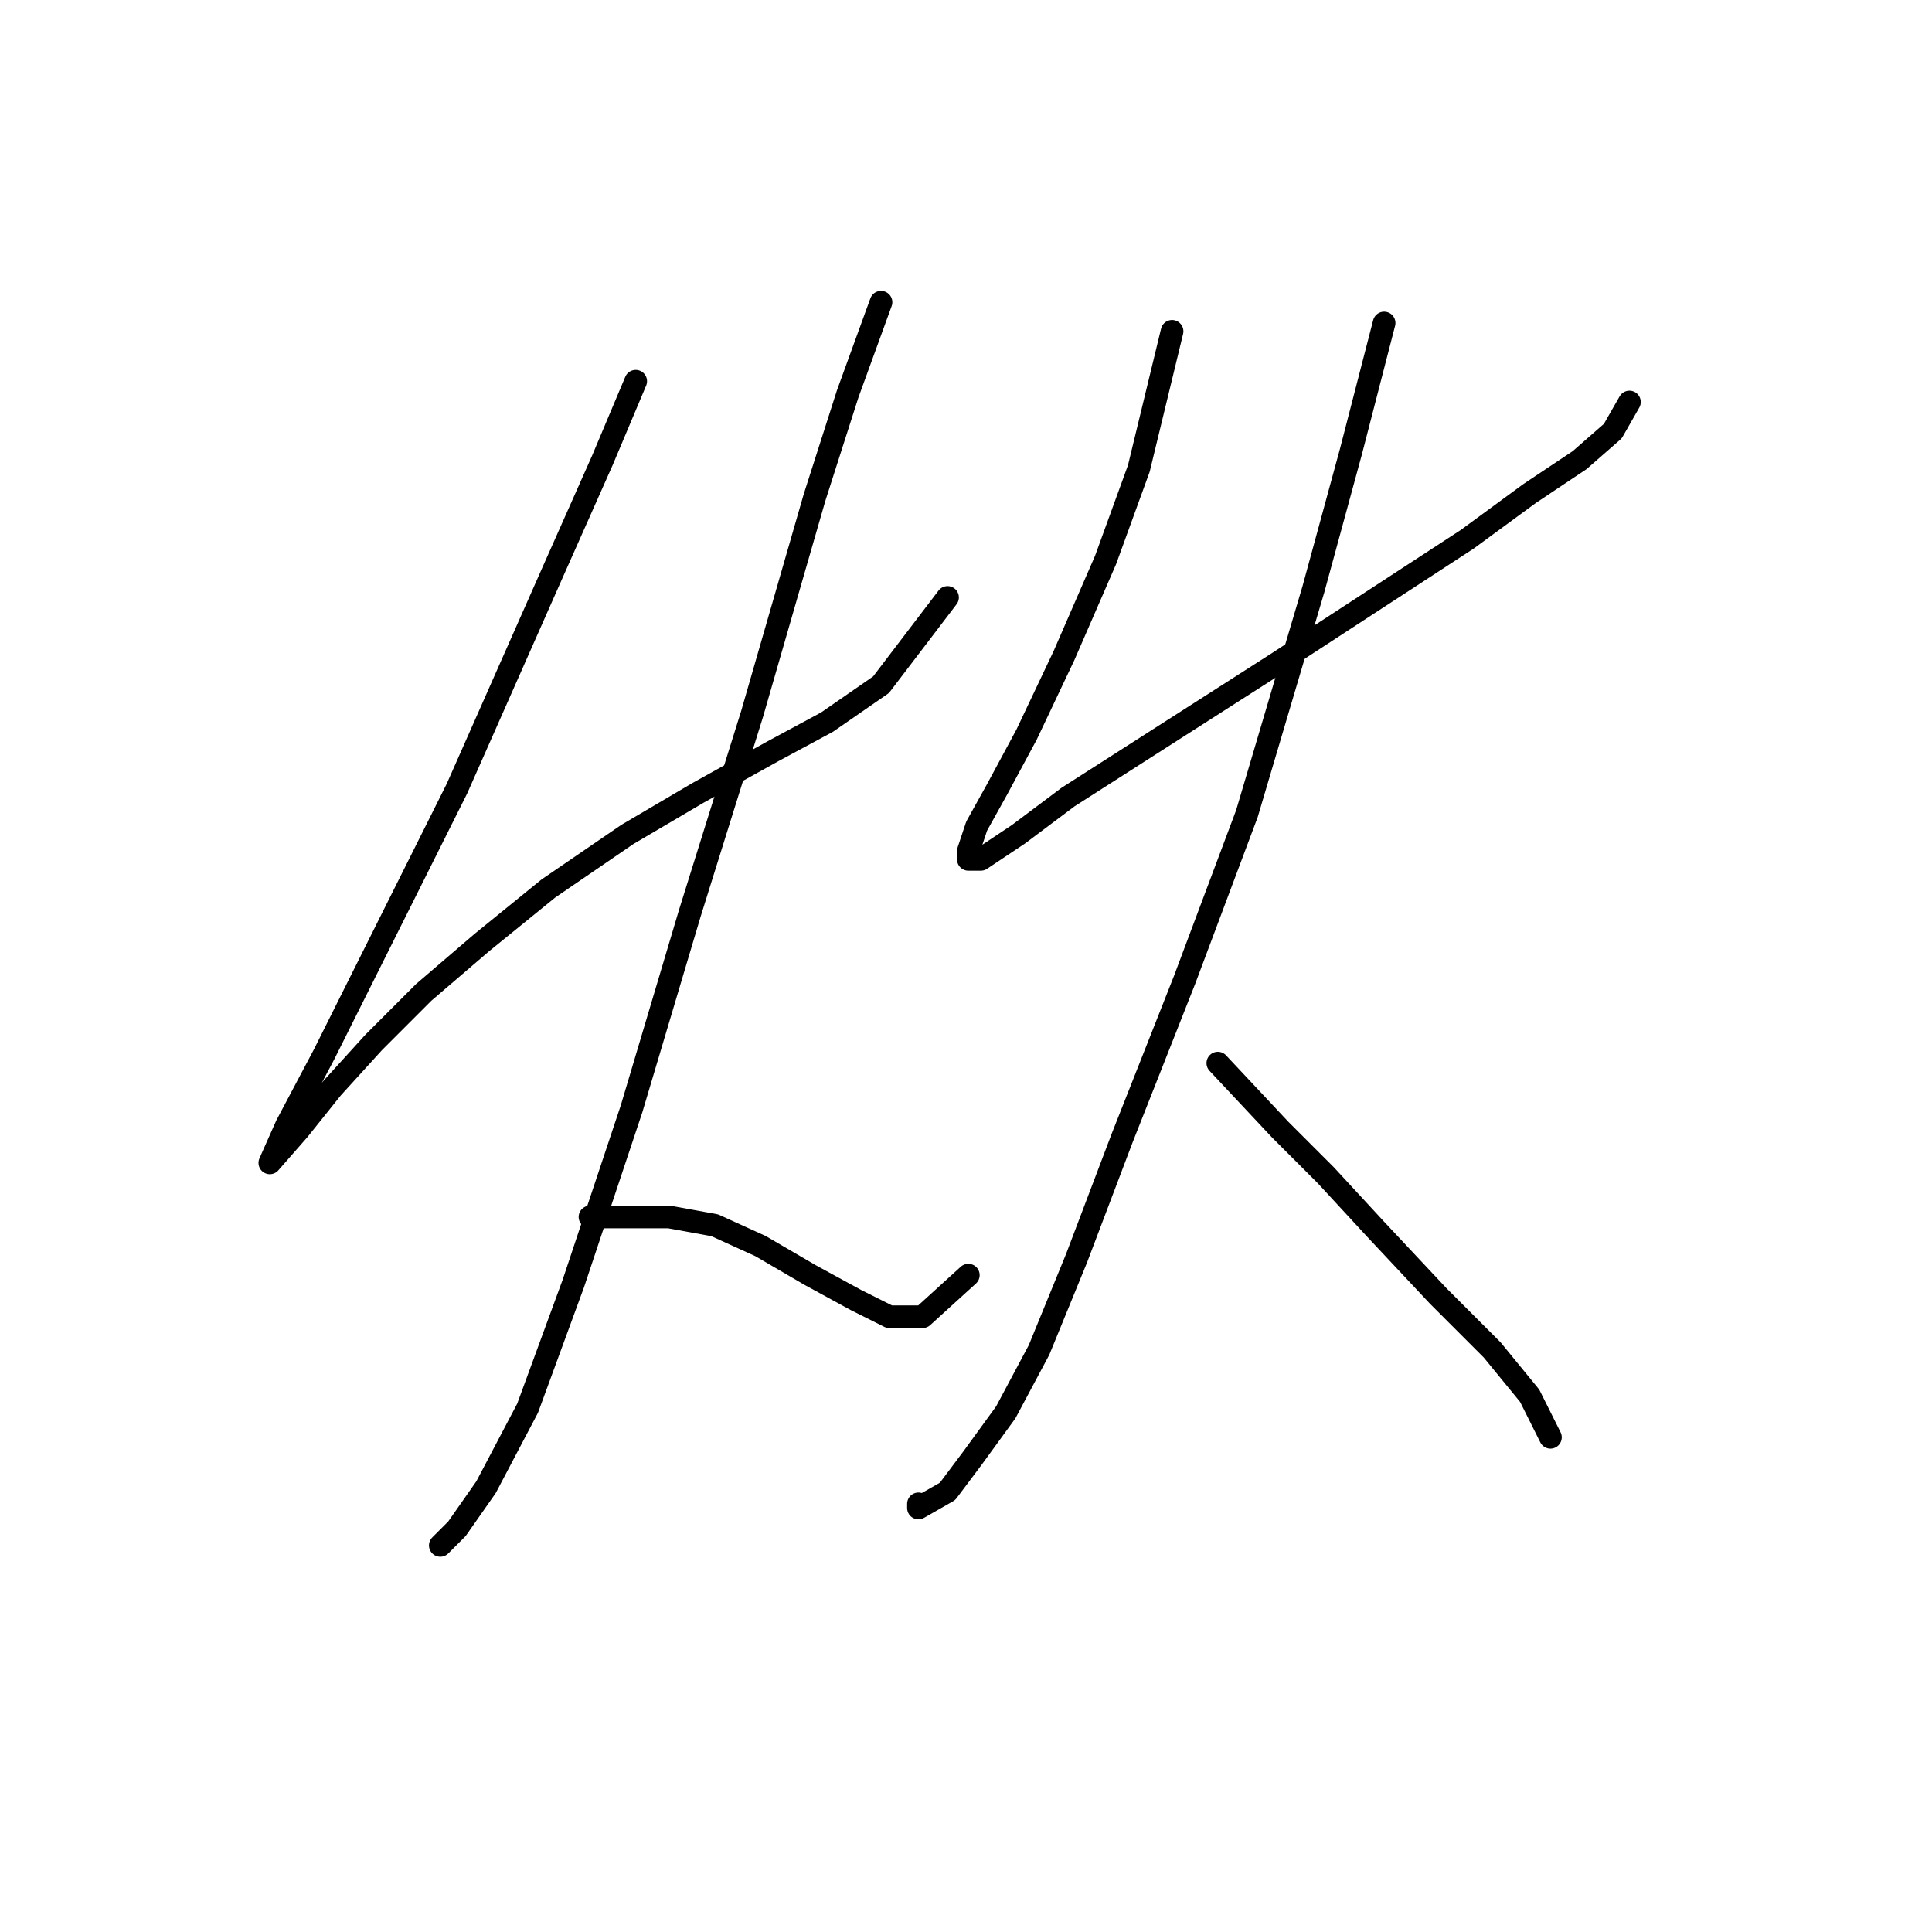 <?xml version="1.0" standalone="no"?>
    <svg width="256" height="256" xmlns="http://www.w3.org/2000/svg" version="1.1">
    <polyline stroke="black" stroke-width="3" stroke-linecap="round" fill="transparent" stroke-linejoin="round" points="84.235 50.512 79.827 60.98 73.216 75.856 60.544 104.504 51.178 123.236 42.914 139.764 37.956 149.13 35.752 154.089 39.609 149.681 44.016 144.172 49.526 138.112 56.137 131.5 63.85 124.889 72.665 117.727 83.133 110.565 92.499 105.055 102.416 99.546 109.578 95.689 116.74 90.731 125.555 79.161 125.555 79.161 " />
        <polyline stroke="black" stroke-width="3" stroke-linecap="round" fill="transparent" stroke-linejoin="round" points="116.74 40.044 112.333 52.165 107.925 65.939 99.661 94.587 91.397 121.033 83.684 146.927 75.971 170.066 69.91 186.594 64.401 197.062 60.544 202.572 58.341 204.775 58.341 204.775 " />
        <polyline stroke="black" stroke-width="3" stroke-linecap="round" fill="transparent" stroke-linejoin="round" points="78.175 161.251 88.642 161.251 94.703 162.353 100.763 165.108 107.374 168.964 113.435 172.27 117.842 174.474 122.25 174.474 128.31 168.964 128.31 168.964 " />
        <polyline stroke="black" stroke-width="3" stroke-linecap="round" fill="transparent" stroke-linejoin="round" points="155.306 43.901 150.899 62.082 146.491 74.203 140.982 86.874 136.023 97.342 132.167 104.504 129.412 109.463 128.31 112.768 128.31 113.87 129.963 113.87 134.921 110.565 141.533 105.606 155.306 96.791 169.08 87.976 181.751 79.712 194.423 71.448 202.687 65.388 209.298 60.98 213.706 57.124 215.909 53.267 215.909 53.267 " />
        <polyline stroke="black" stroke-width="3" stroke-linecap="round" fill="transparent" stroke-linejoin="round" points="183.404 42.799 178.996 59.878 174.038 78.059 165.223 107.81 156.959 129.848 148.695 150.783 142.634 166.761 137.676 178.881 133.268 187.145 128.861 193.206 125.555 197.613 121.699 199.817 121.699 199.266 121.699 199.266 " />
        <polyline stroke="black" stroke-width="3" stroke-linecap="round" fill="transparent" stroke-linejoin="round" points="161.366 140.866 169.63 149.681 175.691 155.742 182.302 162.904 190.566 171.719 197.728 178.881 202.687 184.942 205.442 190.451 205.442 190.451 " />
        </svg>